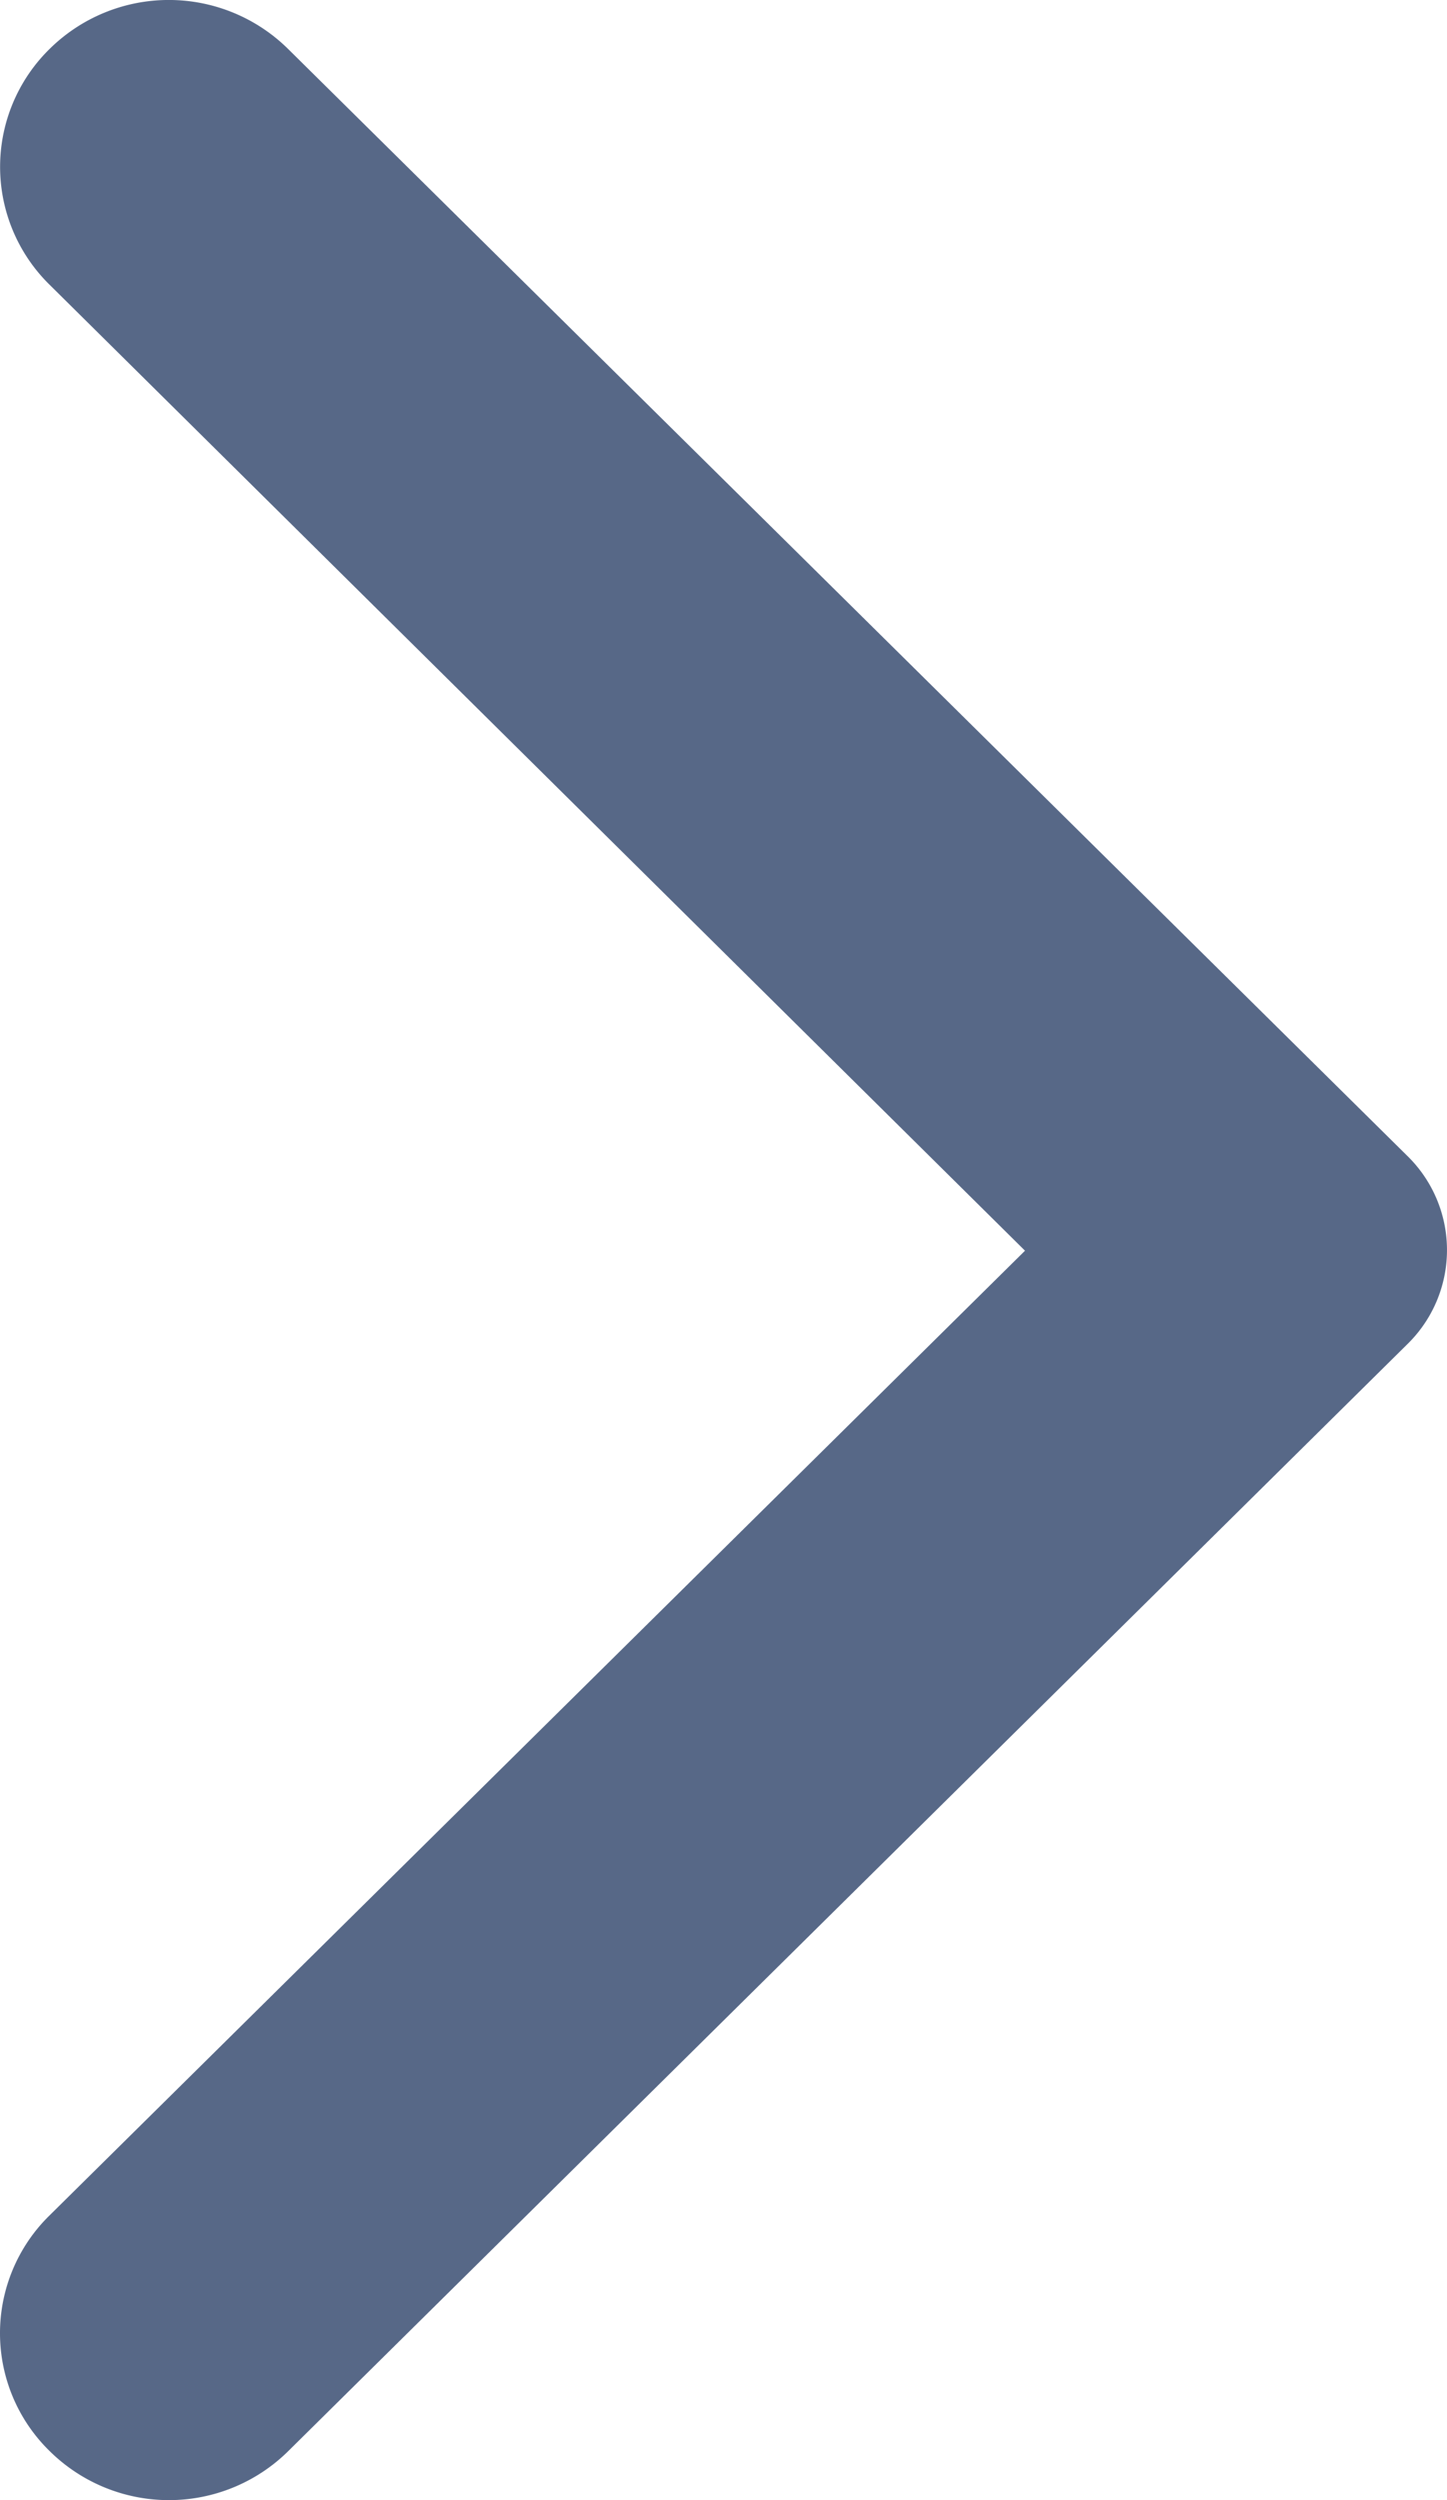 <svg xmlns="http://www.w3.org/2000/svg" width="11" height="19" viewBox="0 0 11 19">
  <path id="Контур_236" data-name="Контур 236" d="M10.622.372a1.29,1.29,0,0,0-1.813,0L.3,8.786a1,1,0,0,0,0,1.428l8.51,8.414a1.29,1.29,0,0,0,1.813,0,1.255,1.255,0,0,0,0-1.792L3.208,9.495l7.425-7.341A1.252,1.252,0,0,0,10.622.372Z" transform="translate(11 19) rotate(180)" fill="#576887"/>
</svg>
